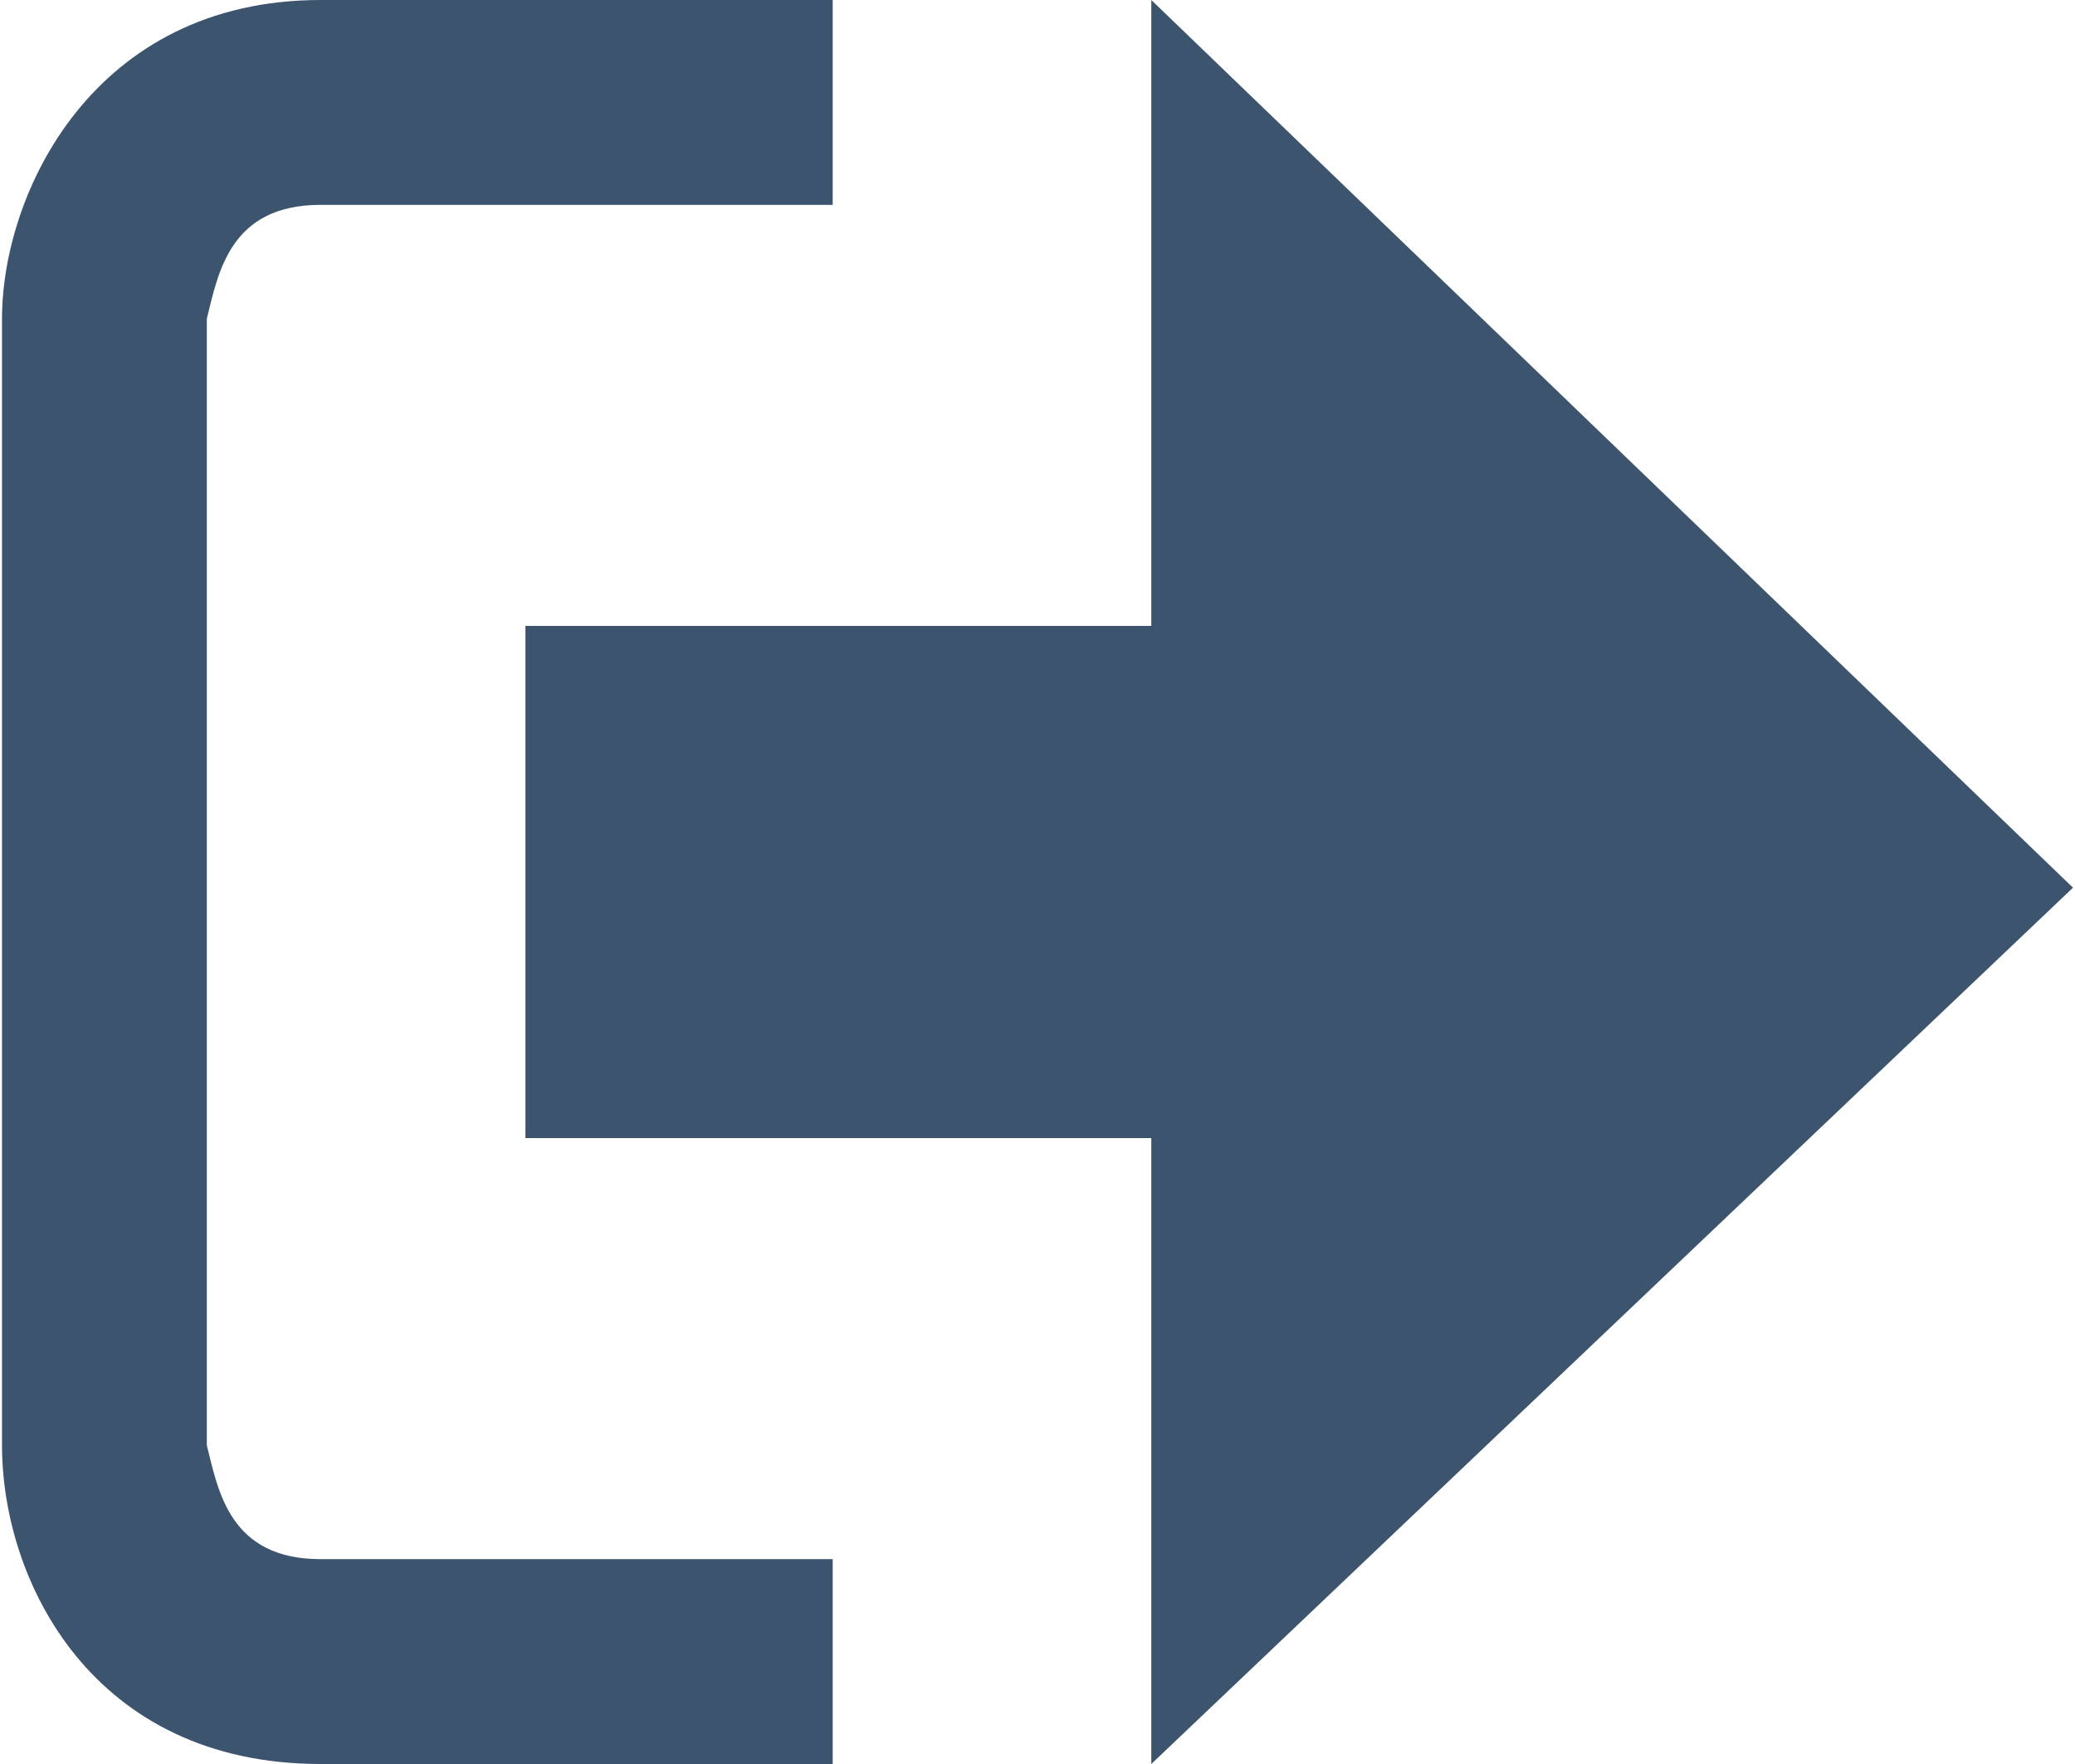 <?xml version="1.0" encoding="UTF-8"?>
<!DOCTYPE svg PUBLIC "-//W3C//DTD SVG 1.1//EN" "http://www.w3.org/Graphics/SVG/1.1/DTD/svg11.dtd">
<!-- Creator: CorelDRAW 2019 (64-Bit) -->
<svg xmlns="http://www.w3.org/2000/svg" xml:space="preserve" width="20px" height="17px" version="1.1" style="shape-rendering:geometricPrecision; text-rendering:geometricPrecision; image-rendering:optimizeQuality; fill-rule:evenodd; clip-rule:evenodd"
viewBox="0 0 1.82 1.55"
 xmlns:xlink="http://www.w3.org/1999/xlink"
 xmlns:xodm="http://www.corel.com/coreldraw/odm/2003">
 <defs>
  <style type="text/css">
   <![CDATA[
    .fil0 {fill:#3D546F}
   ]]>
  </style>
 </defs>
 <g id="Слой_x0020_1">
  <g id="catalog-icon-logout.svg">
   <polygon class="fil0" points="1.82,0.78 1.01,0 1.01,0.55 0.46,0.55 0.46,1 1.01,1 1.01,1.55 "/>
   <path class="fil0" d="M0.18 1.27l0 -0.99c0.01,-0.04 0.02,-0.1 0.1,-0.1l0.45 0 0 -0.18 -0.45 0c-0.2,0 -0.28,0.17 -0.28,0.28l0 0.99c0,0.12 0.08,0.28 0.28,0.28l0.45 0 0 -0.18 -0.45 0c-0.08,0 -0.09,-0.06 -0.1,-0.1z"/>
  </g>
 </g>
</svg>
